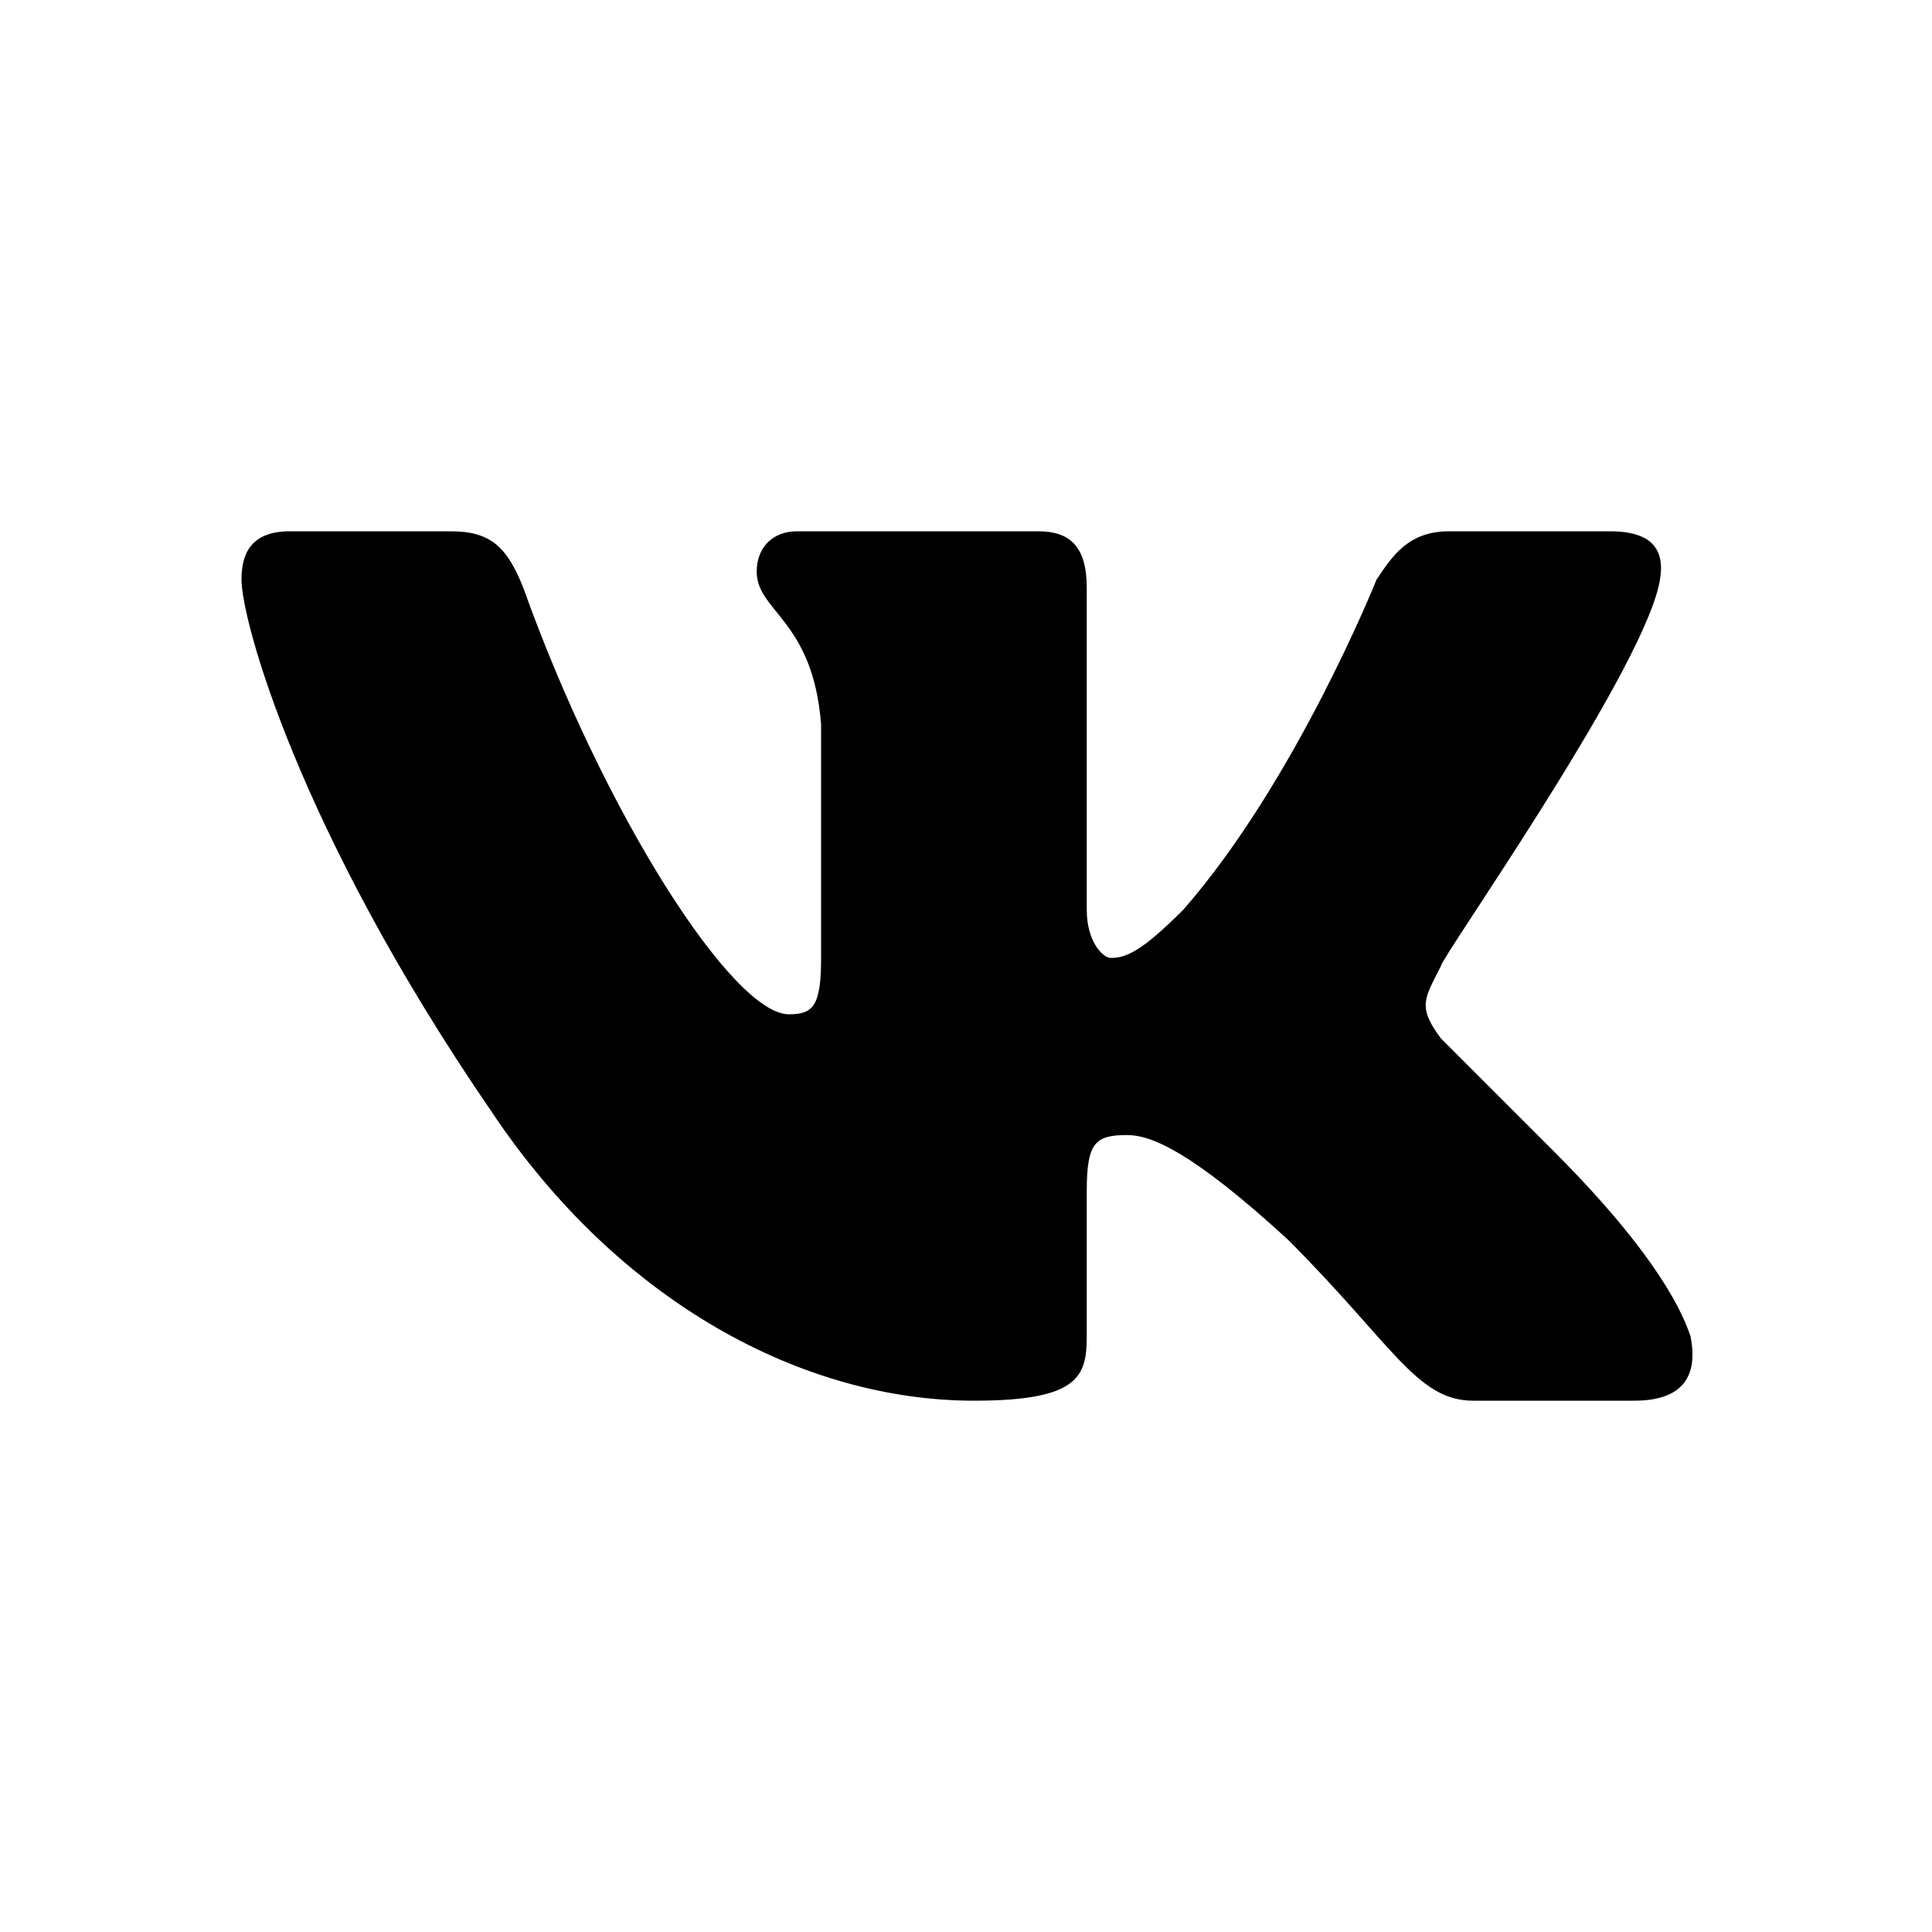 <?xml version="1.0" encoding="utf-8"?>
<!-- Generator: Adobe Illustrator 19.2.1, SVG Export Plug-In . SVG Version: 6.00 Build 0)  -->
<svg version="1.1" id="Слой_1" xmlns="http://www.w3.org/2000/svg" xmlns:xlink="http://www.w3.org/1999/xlink" x="0px" y="0px"
	 viewBox="0 0 24 24" style="enable-background:new 0 0 24 24;" xml:space="preserve">
<style type="text/css">
	.st0{fill:none;}
</style>
<path d="M20.6,7.3c0.1-0.4,0-0.7-0.6-0.7h-2c-0.5,0-0.7,0.3-0.9,0.6c0,0-1,2.5-2.4,4.1c-0.5,0.5-0.7,0.6-0.9,0.6c-0.1,0-0.3-0.2-0.3-0.6V7.3c0-0.5-0.2-0.7-0.6-0.7H9.9c-0.3,0-0.5,0.2-0.5,0.5c0,0.5,0.7,0.6,0.8,1.9v2.9c0,0.6-0.1,0.7-0.4,0.7c-0.7,0-2.3-2.5-3.3-5.3C6.3,6.8,6.1,6.6,5.6,6.6h-2C3.1,6.6,3,6.9,3,7.2c0,0.5,0.7,3.1,3.1,6.6c1.6,2.4,3.9,3.6,6,3.6c1.3,0,1.4-0.3,1.4-0.8v-1.8c0-0.6,0.1-0.7,0.5-0.7c0.3,0,0.8,0.2,2,1.3c1.3,1.3,1.6,2,2.3,2h2c0.6,0,0.8-0.3,0.7-0.8c-0.2-0.6-0.8-1.4-1.7-2.3c-0.5-0.5-1.1-1.1-1.4-1.4c-0.3-0.4-0.2-0.5,0-0.9C17.9,11.9,20.3,8.5,20.6,7.3z"/>
</svg>
